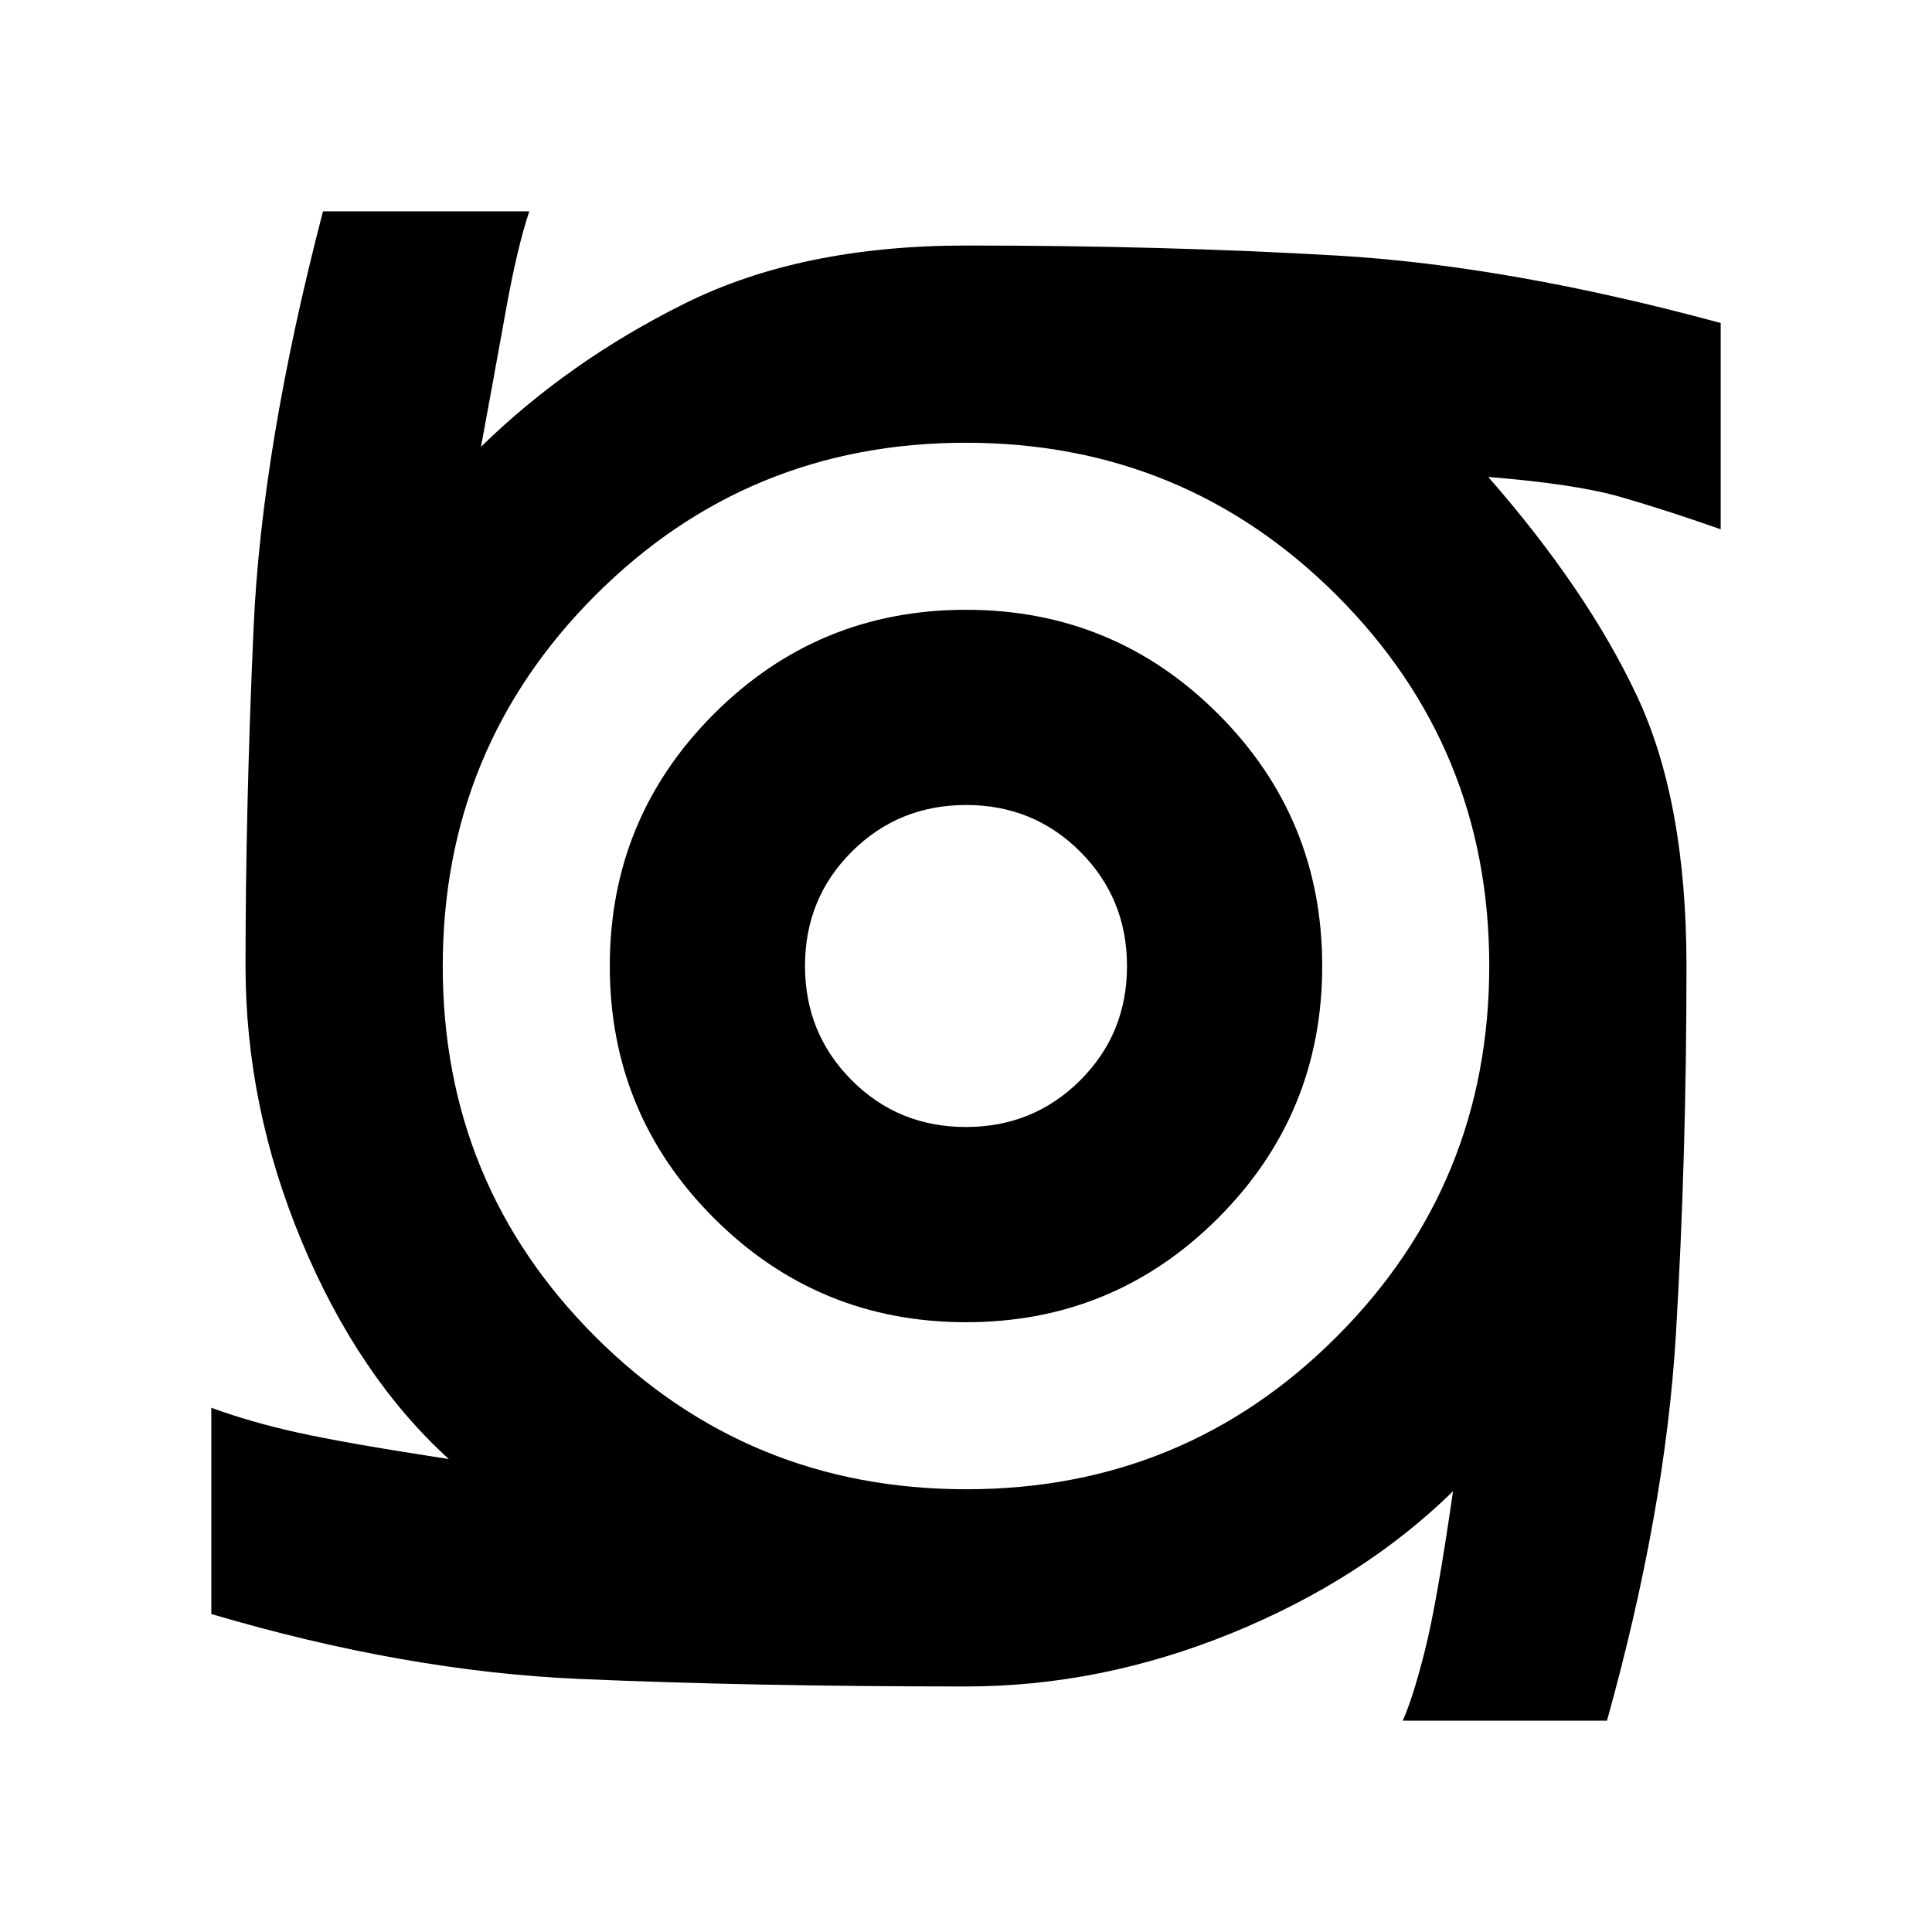 <svg xmlns="http://www.w3.org/2000/svg" height="20" viewBox="0 -960 960 960" width="20"><path d="M480.02-303q-73.52 0-125.27-51.73T303-479.98q0-73.52 51.73-125.27T479.98-657q73.52 0 125.27 51.73T657-480.02q0 73.52-51.73 125.27T480.02-303Zm-.08-97q33.56 0 56.81-23.19T560-479.94q0-33.56-23.19-56.81T480.06-560q-33.56 0-56.81 23.19T400-480.06q0 33.56 23.19 56.81T479.94-400ZM697-105q5-11 11-34.75T722-219q-45 44-110 70.5T480-122q-106 0-192.25-3.75T105-158v-102.5q19 7 42.5 12.25T223-235q-45-41-73-108t-28-137q0-78 4-168t34.5-207H263q-6 18-11.5 48.5T239-738q43.5-42.5 101.34-71.25T480-838q99 0 184.5 5T855-799.5V-697q-27-9.5-49.5-16t-66-10q49 56 73.75 108.5T838-480q0 95-5.25 183T798.5-105H697ZM480.12-220q108.38 0 184.13-75.87T740-480.12q0-108.38-75.87-184.13T479.88-740q-108.38 0-184.13 75.87T220-479.88q0 108.38 75.87 184.13T480.12-220Z"/></svg>